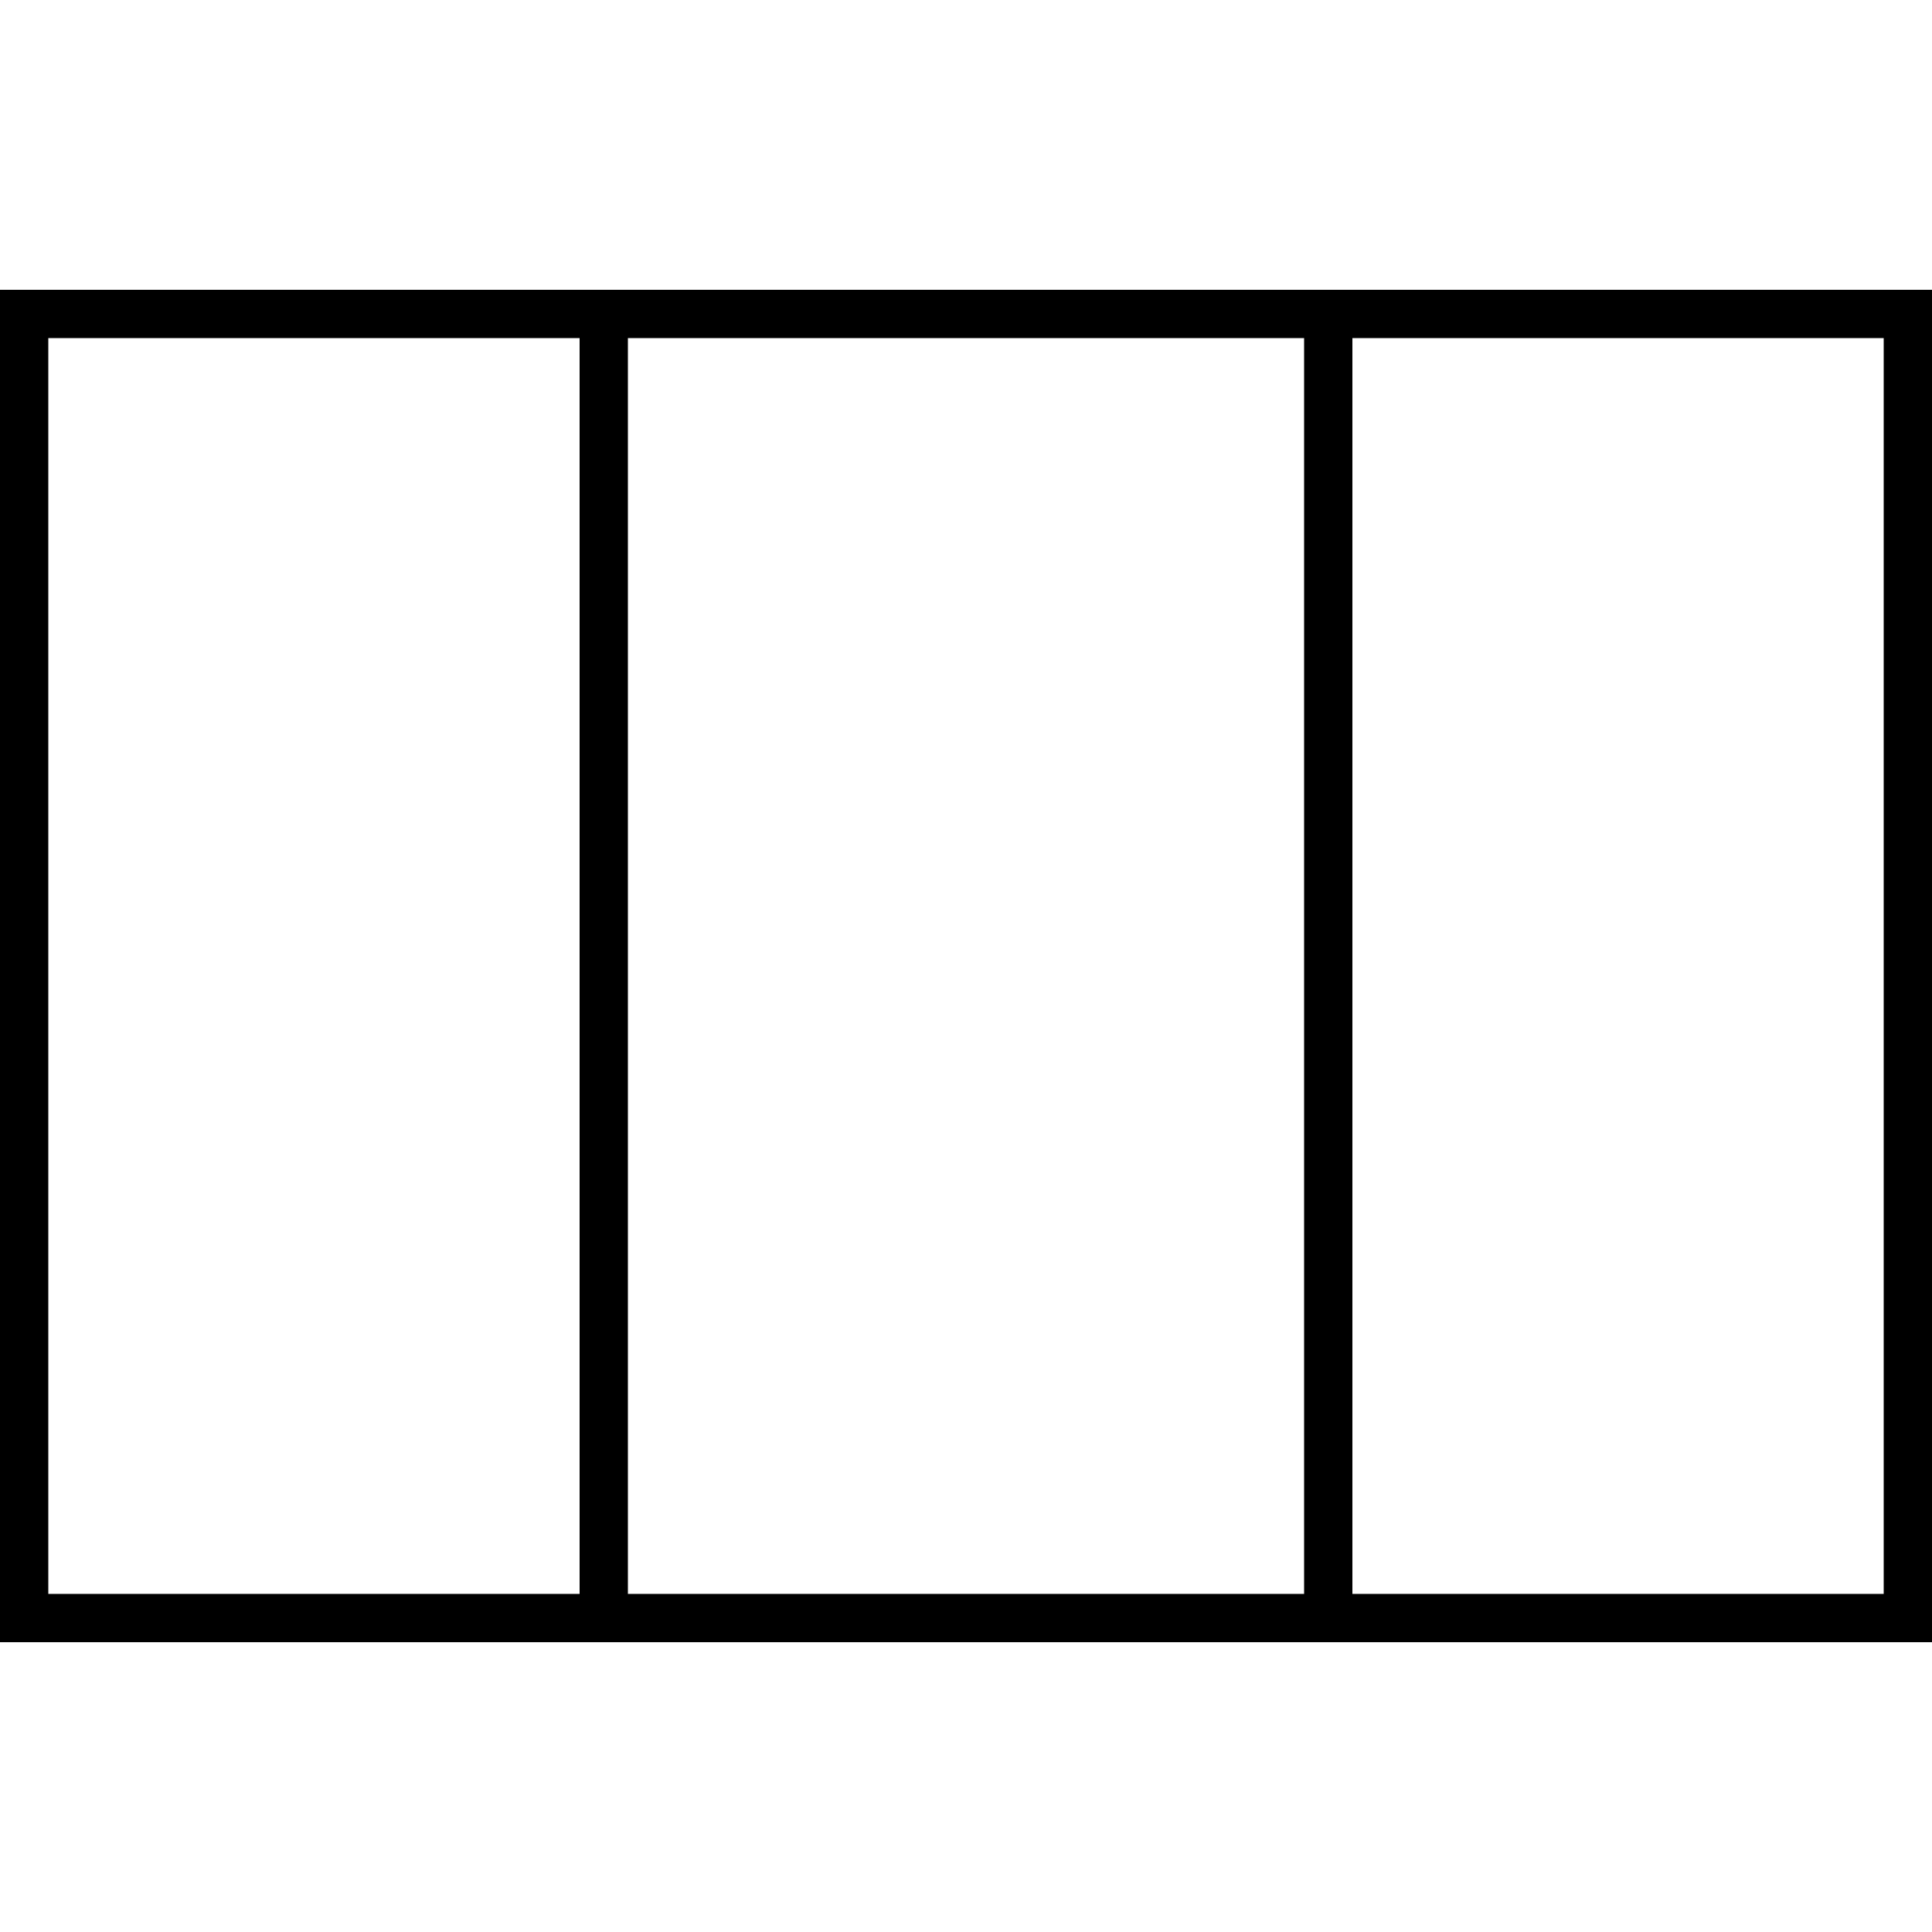 <svg xmlns="http://www.w3.org/2000/svg" width="24" height="24" viewBox="0 0 640 512">
    <path d="M448 48l0 416 176 0 0-416L448 48zm-16 0L208 48l0 416 224 0 0-416zM192 464l0-416L16 48l0 416 176 0zM0 32l16 0 608 0 16 0 0 16 0 416 0 16-16 0L16 480 0 480l0-16L0 48 0 32z"/>
</svg>
